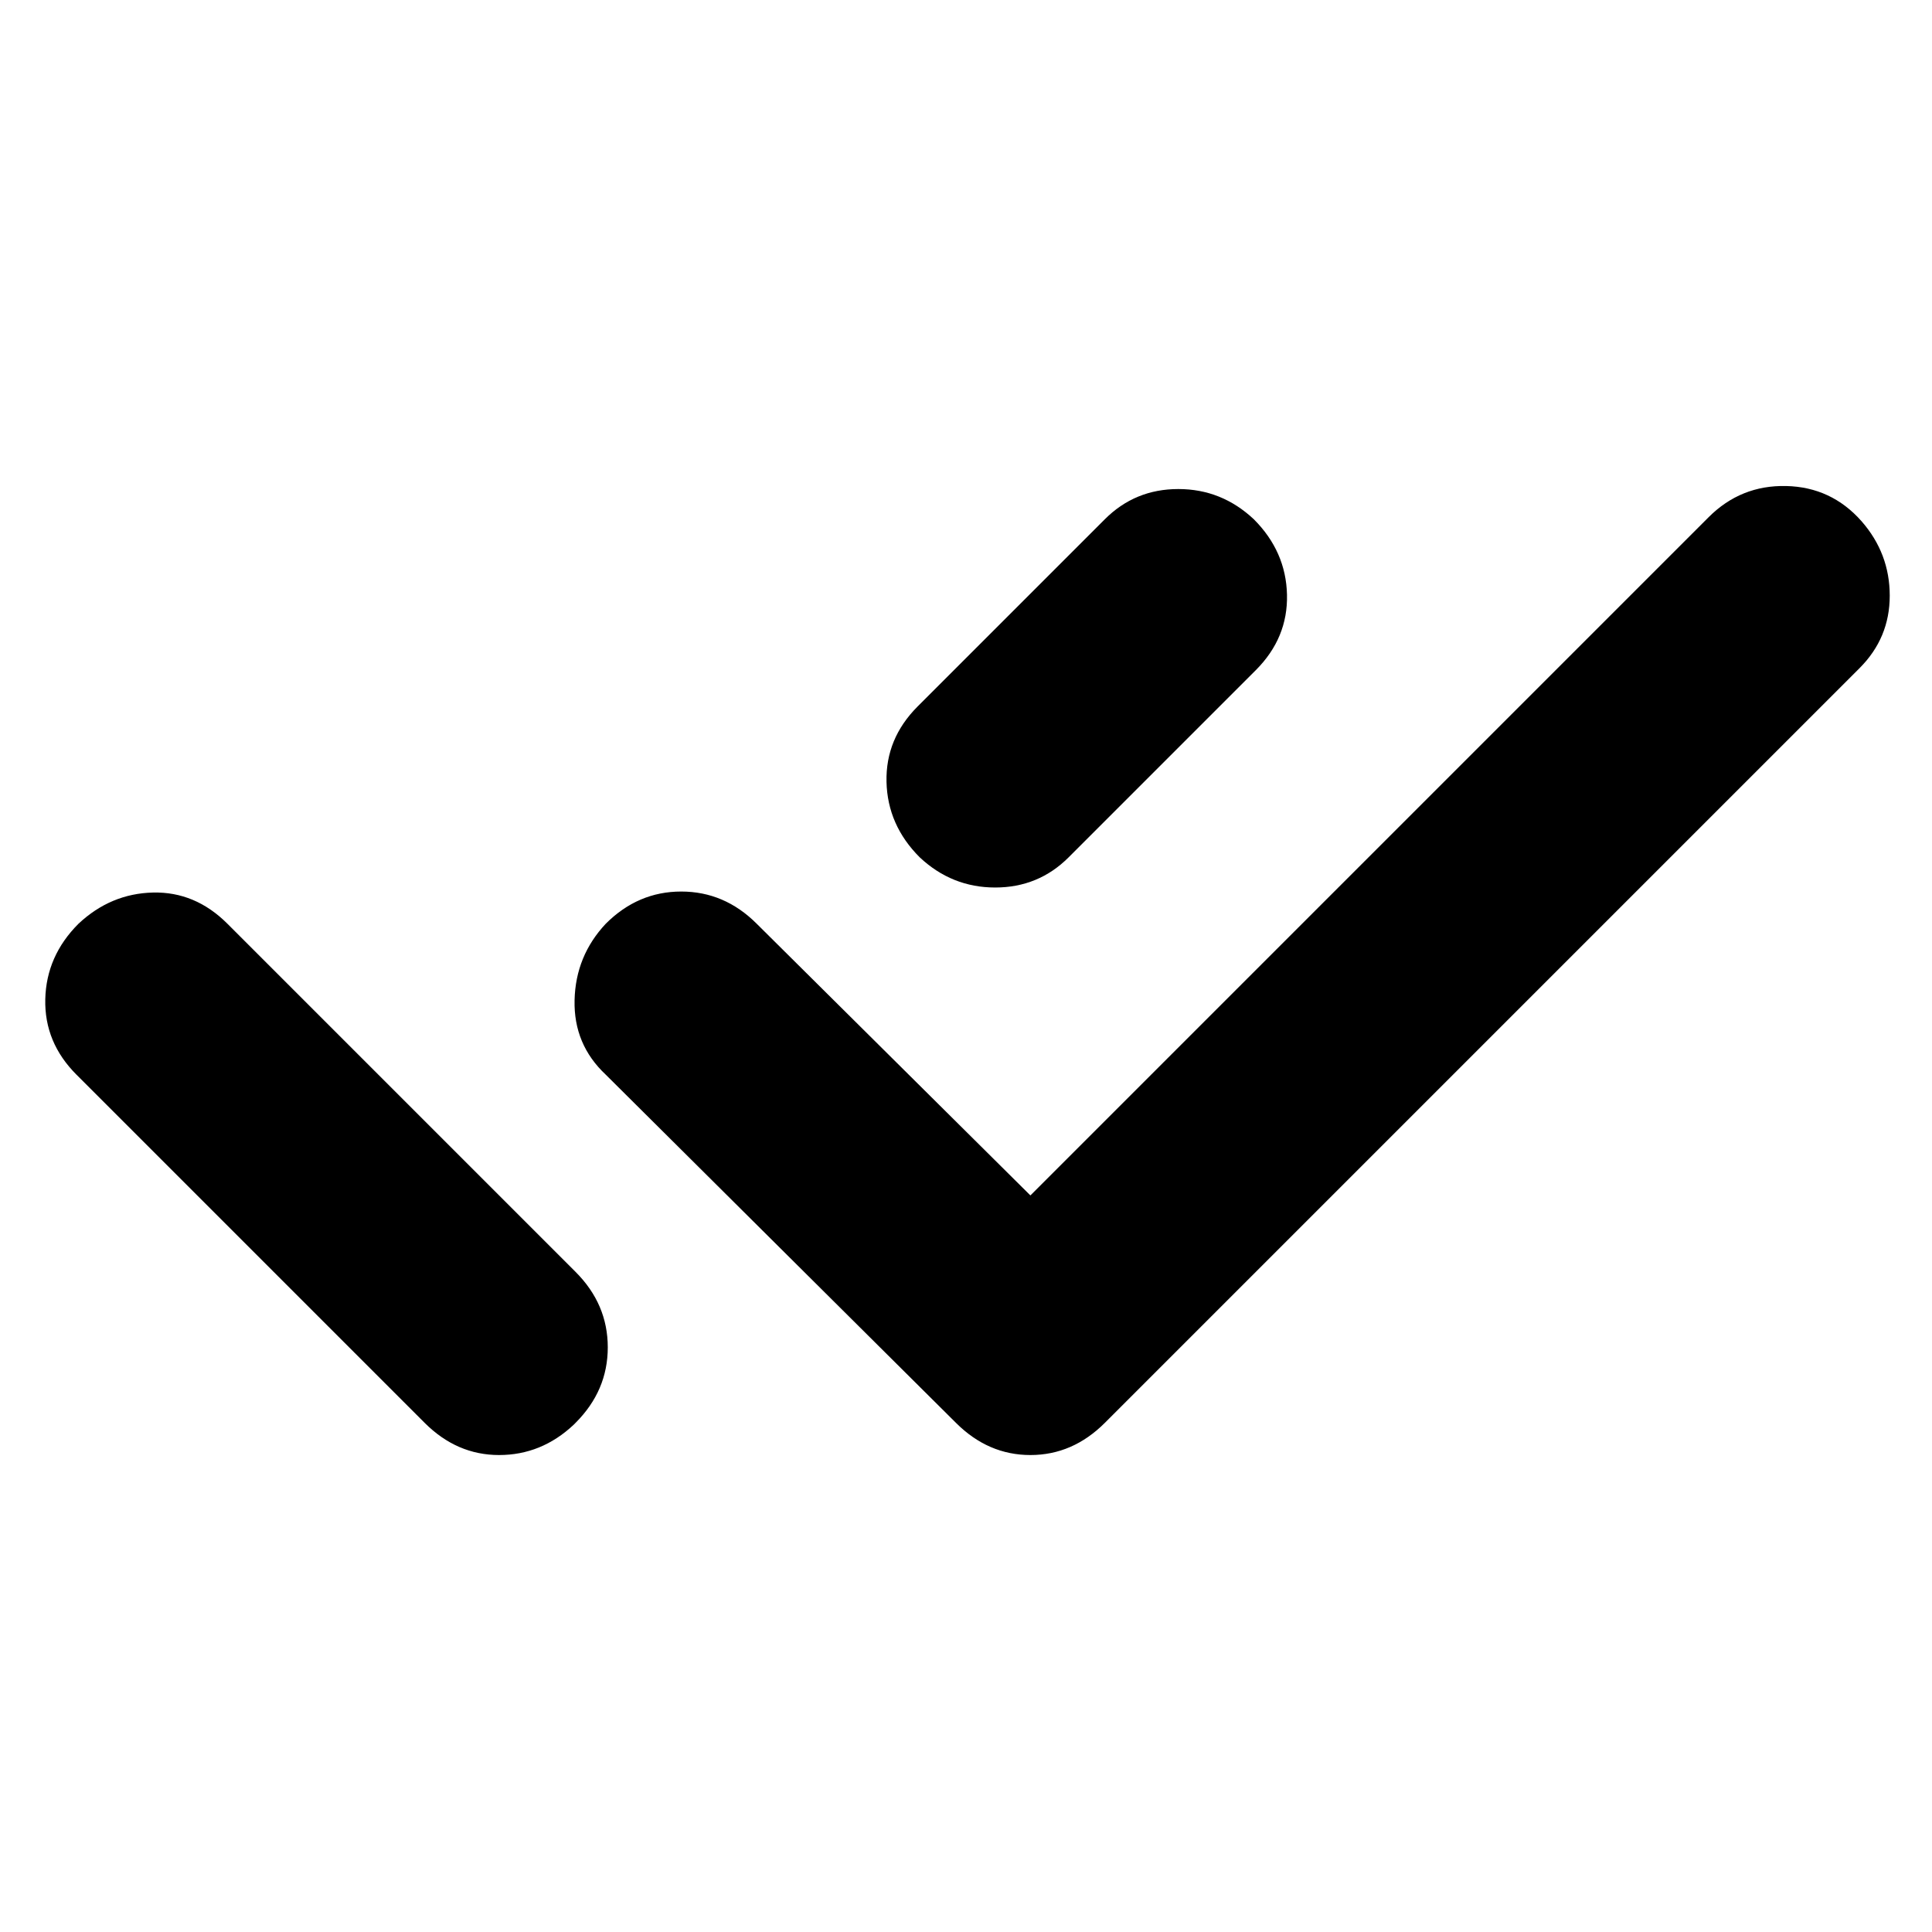 <svg xmlns="http://www.w3.org/2000/svg" height="24" viewBox="0 -960 960 960" width="24"><path d="M38-426q-16-16-15.5-37.5T39-501q16-15 37-15.5t37 15.5l137 137 18 18 18 18q16 16 16 37.5T286-253l-1 1q-16 15-37 15t-37-16L38-426Zm474 60 337-337q16-16 38.5-15.5T925-701q14 16 14 37t-15 36L549-253q-16 16-37 16t-37-16L301-426q-16-15-15.5-37t15.5-38q16-16 37.5-16t37.5 16l136 135Zm112-261-93 93q-15 15-36.5 15T457-534q-16-16-16.5-37.5T456-609l93-93q15-15 36.5-15t37.5 15q16 16 16.5 37.5T624-627Z"/></svg>
